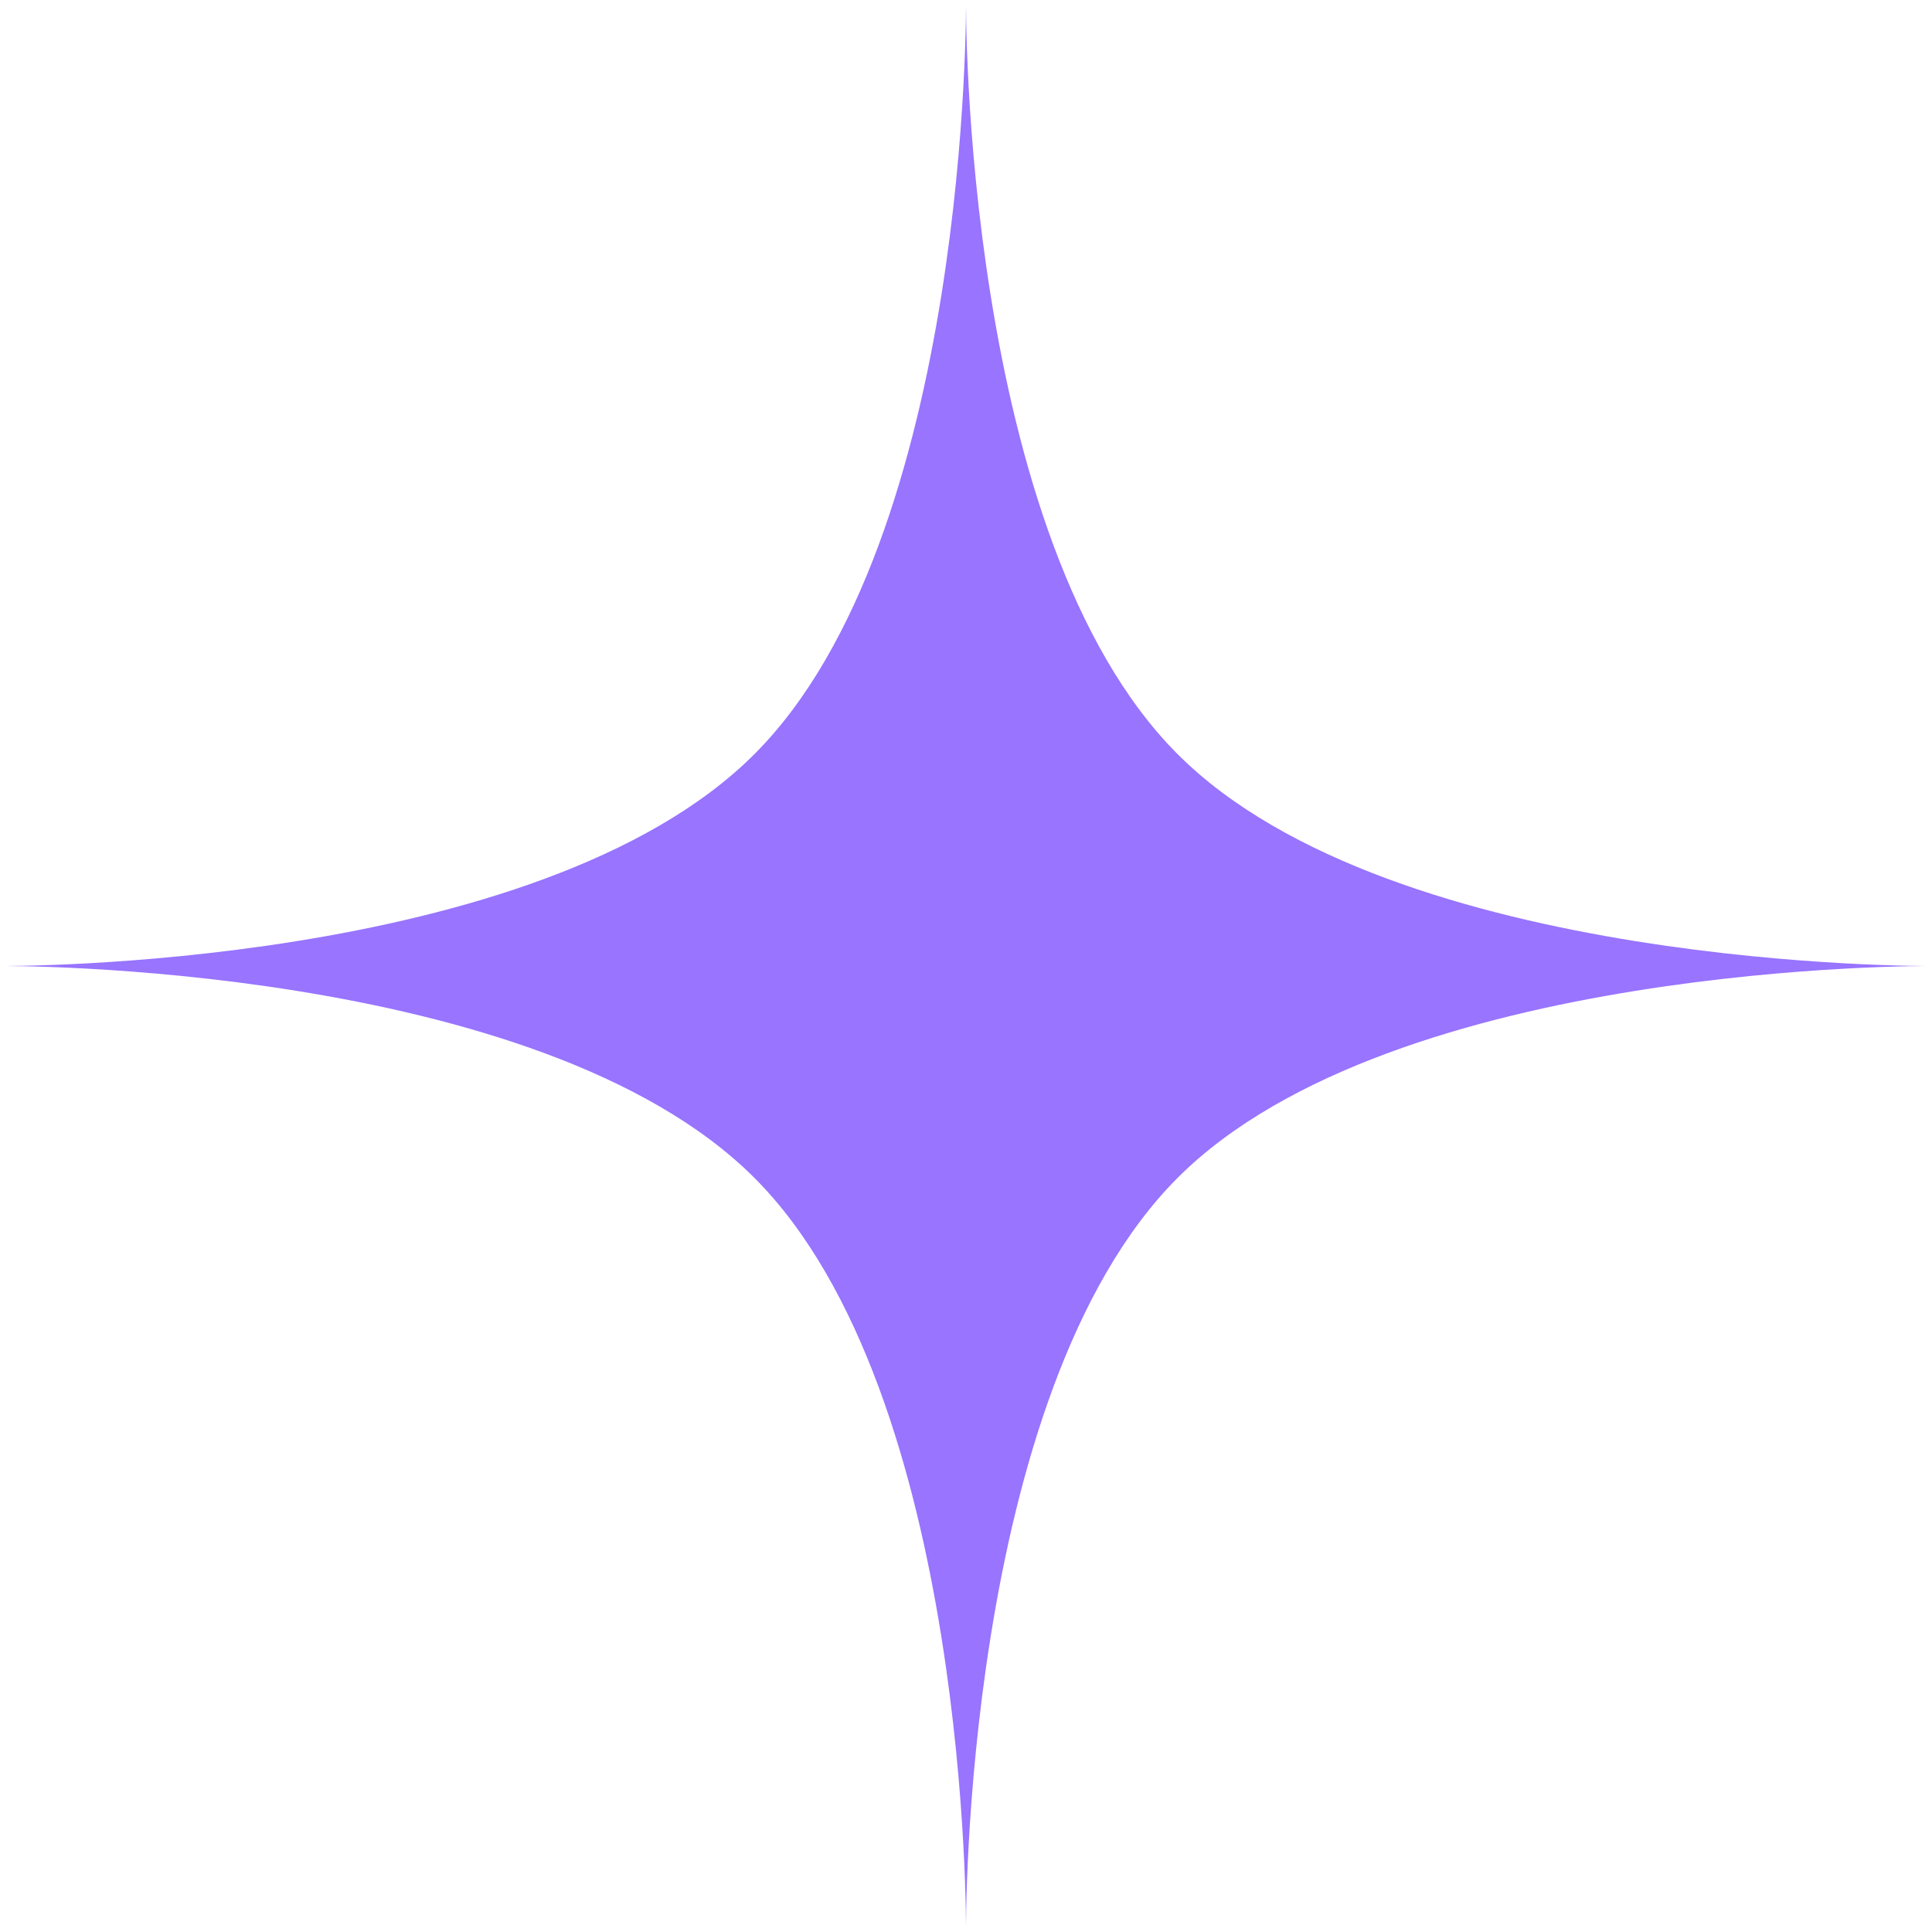 <svg width="17" height="17" viewBox="0 0 17 17" fill="none" xmlns="http://www.w3.org/2000/svg">
<path d="M8.5 0C8.5 0 8.46 4.733 10.363 6.637C12.267 8.54 17 8.5 17 8.5C17 8.5 12.267 8.46 10.363 10.363C8.46 12.267 8.5 17 8.5 17C8.5 17 8.54 12.267 6.637 10.363C4.733 8.46 0 8.5 0 8.5C0 8.5 4.733 8.54 6.637 6.637C8.54 4.733 8.5 0 8.5 0Z" fill="#9874FF"/>
</svg>
